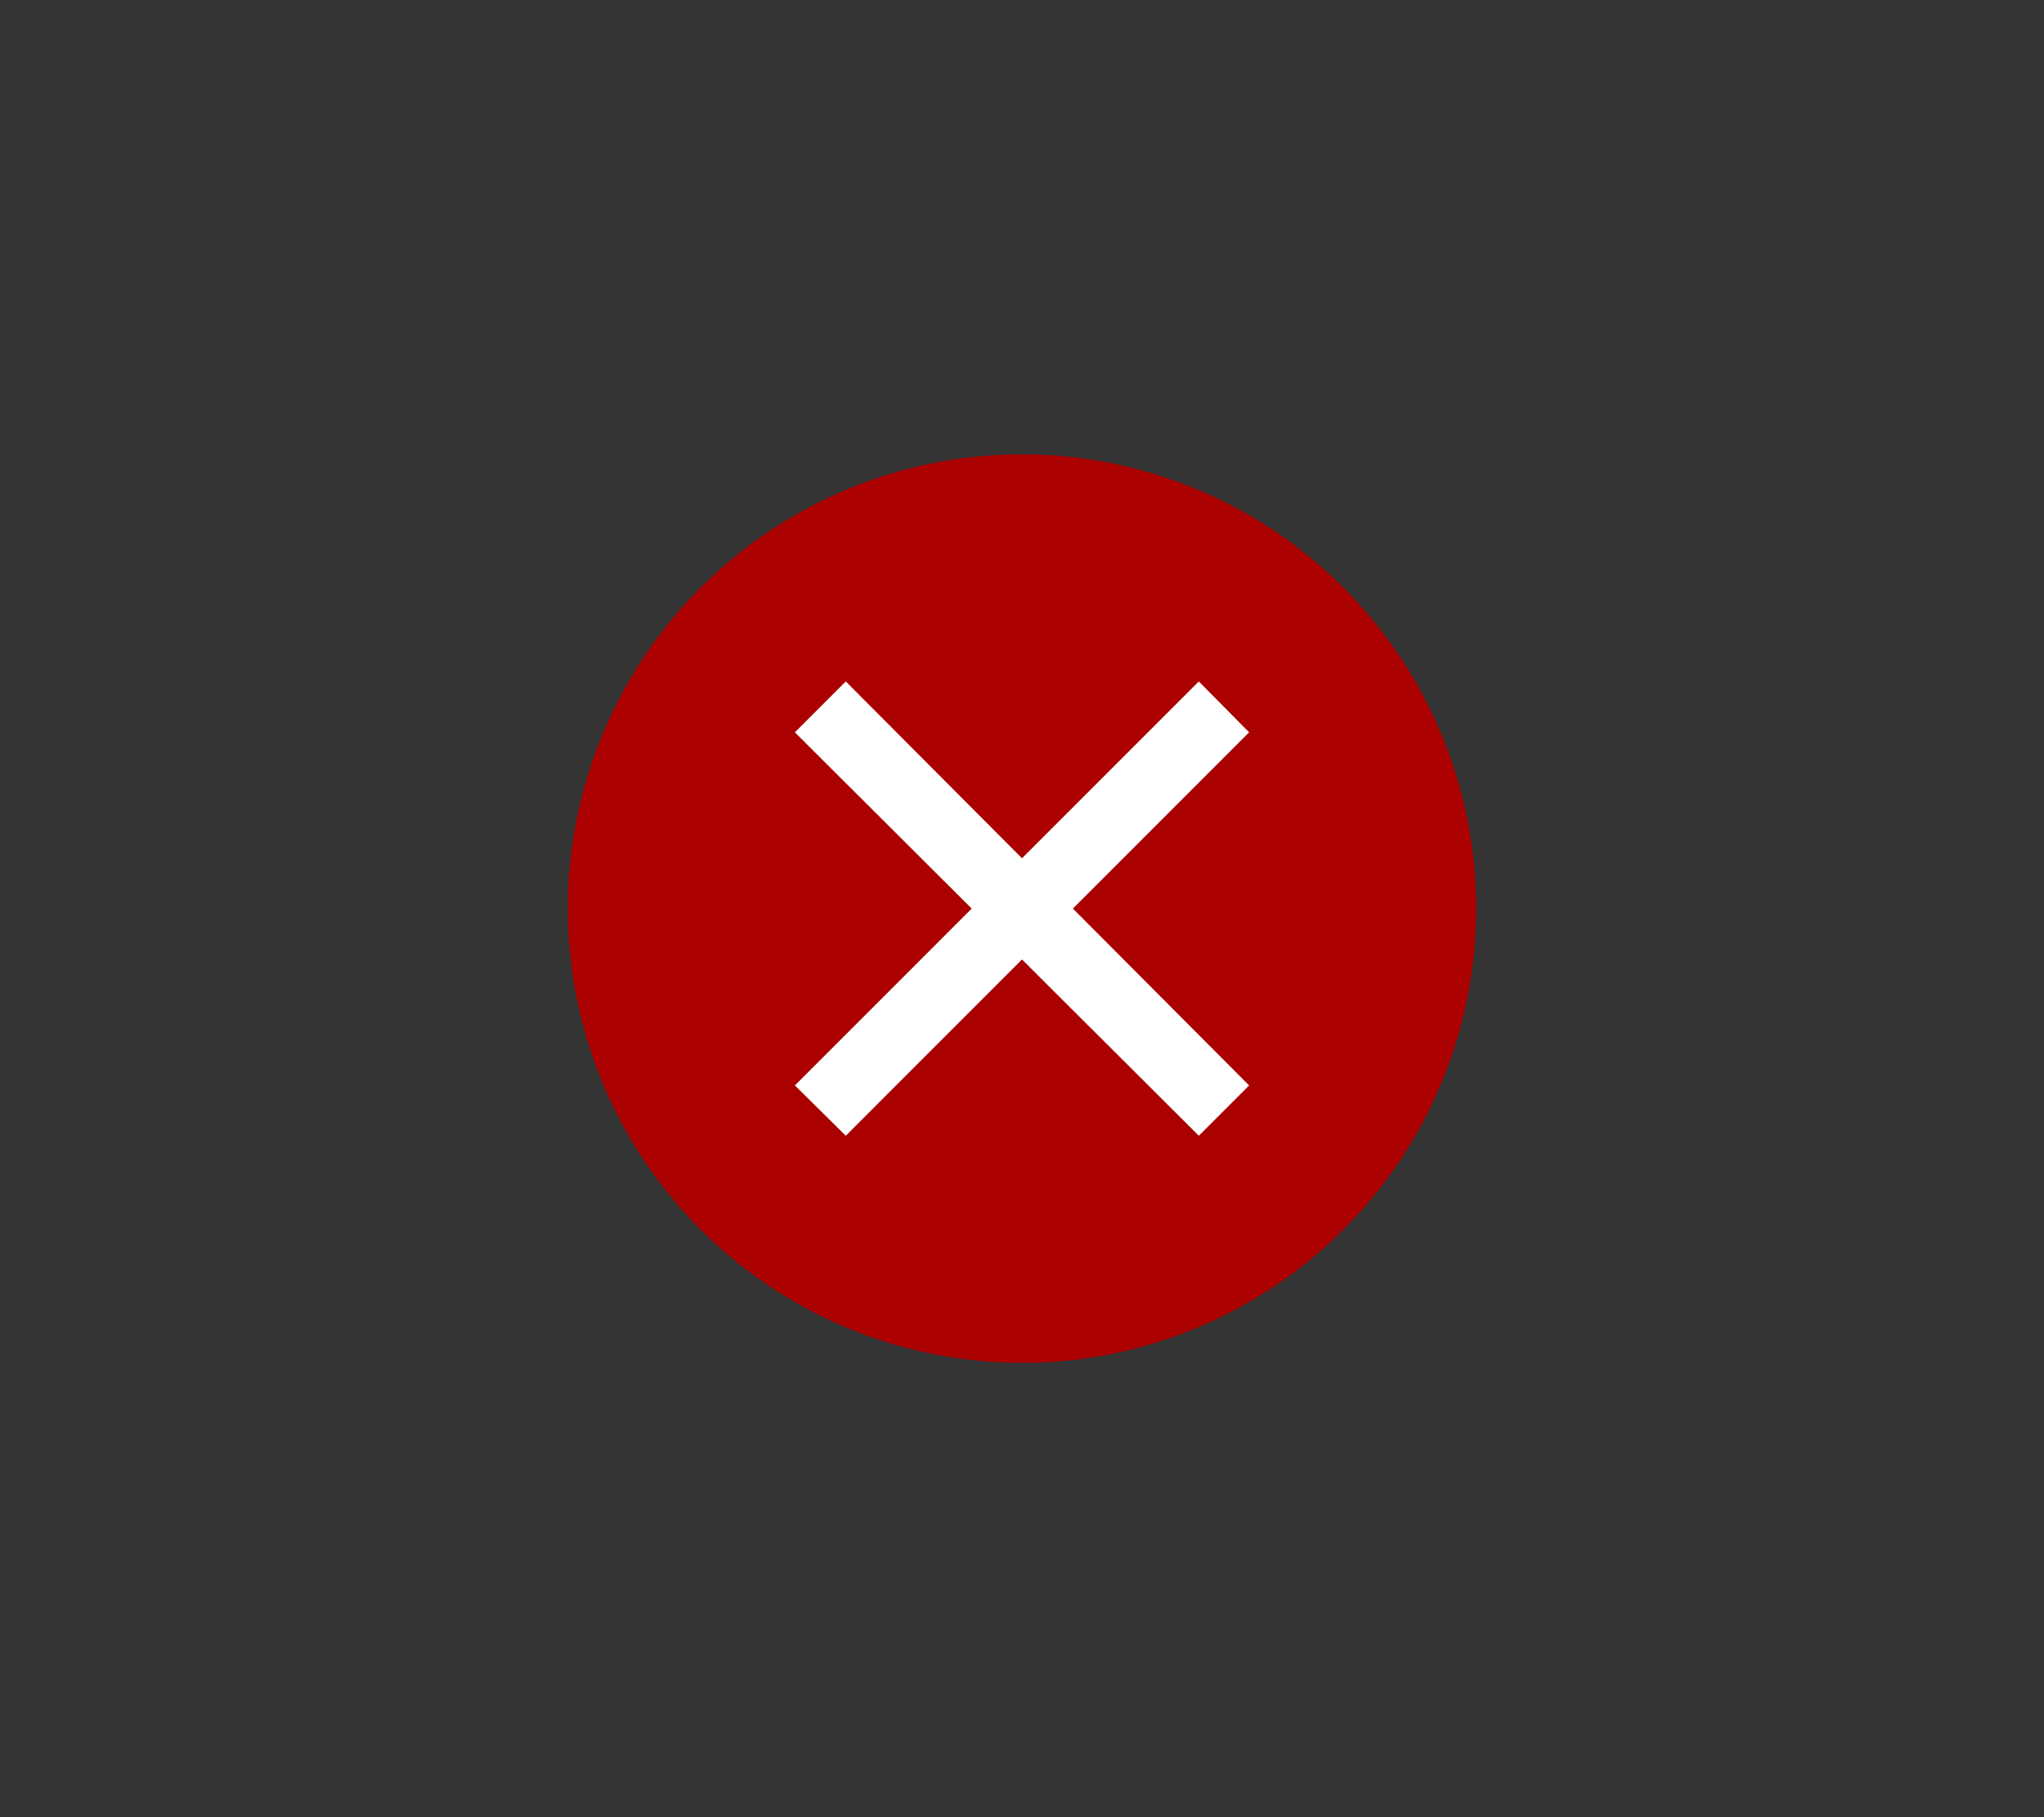 <?xml version="1.0" encoding="UTF-8" standalone="no"?>
<!-- Created with Inkscape (http://www.inkscape.org/) -->

<svg
   version="1.0"
   width="18"
   height="16"
   id="svg2"
   inkscape:version="1.3.2 (091e20ef0f, 2023-11-25)"
   sodipodi:docname="close.svg"
   xmlns:inkscape="http://www.inkscape.org/namespaces/inkscape"
   xmlns:sodipodi="http://sodipodi.sourceforge.net/DTD/sodipodi-0.dtd"
   xmlns="http://www.w3.org/2000/svg"
   xmlns:svg="http://www.w3.org/2000/svg"
   xmlns:rdf="http://www.w3.org/1999/02/22-rdf-syntax-ns#"
   xmlns:cc="http://creativecommons.org/ns#"
   xmlns:dc="http://purl.org/dc/elements/1.1/">
  <rect width="100%" height="100%" fill="#333333" stroke="none"/>
  <sodipodi:namedview
     pagecolor="#ffffff"
     bordercolor="#000000"
     borderopacity="1"
     objecttolerance="10"
     gridtolerance="10"
     guidetolerance="10"
     inkscape:pageopacity="0"
     inkscape:pageshadow="2"
     inkscape:window-width="1920"
     inkscape:window-height="994"
     id="namedview32"
     showgrid="false"
     inkscape:zoom="8.8388344"
     inkscape:cx="26.360942"
     inkscape:cy="13.406745"
     inkscape:window-x="0"
     inkscape:window-y="0"
     inkscape:window-maximized="1"
     inkscape:current-layer="svg2"
     inkscape:snap-bbox="true"
     inkscape:snap-global="true"
     inkscape:showpageshadow="2"
     inkscape:pagecheckerboard="0"
     inkscape:deskcolor="#cccccc">
    <inkscape:grid
       type="xygrid"
       id="grid3218"
       empspacing="5"
       visible="false"
       enabled="true"
       snapvisiblegridlinesonly="true"
       originx="-32"
       originy="0"
       spacingy="1"
       spacingx="1"
       units="px" />
  </sodipodi:namedview>
  <defs
     id="defs4">
    <linearGradient
       id="linearGradient3860">
      <stop
         id="stop3862"
         offset="0"
         style="stop-color:#00ffff;stop-opacity:1" />
      <stop
         id="stop3864"
         offset="1"
         style="stop-color:#94830b;stop-opacity:1;" />
    </linearGradient>
    <linearGradient
       id="linearGradient3841">
      <stop
         style="stop-color:#eabc1c;stop-opacity:1;"
         offset="0"
         id="stop3843" />
      <stop
         style="stop-color:#896e12;stop-opacity:1;"
         offset="1"
         id="stop3845" />
    </linearGradient>
    <linearGradient
       id="linearGradient3854">
      <stop
         id="stop3856"
         offset="0"
         style="stop-color:#a0a0a0;stop-opacity:1;" />
      <stop
         id="stop3858"
         offset="1"
         style="stop-color:#464646;stop-opacity:1;" />
    </linearGradient>
    <linearGradient
       id="linearGradient3842">
      <stop
         style="stop-color:#c3c3c3;stop-opacity:1;"
         offset="0"
         id="stop3844" />
      <stop
         style="stop-color:#000000;stop-opacity:1;"
         offset="1"
         id="stop3846" />
    </linearGradient>
  </defs>
  <g
     id="inactive-center"
     transform="translate(2,-28)">
    <rect
       y="28"
       x="24"
       height="16"
       width="18"
       id="rect3887"
       style="opacity:0.4;fill:#000000;fill-opacity:0;fill-rule:nonzero;stroke:none" />
    <ellipse
       style="fill:#005f88;fill-opacity:1;fill-rule:nonzero;stroke:none"
       id="path3891"
       transform="matrix(0.471,0,0,0.5,23.353,20.5)"
       cx="20.5"
       cy="31"
       rx="8.5"
       ry="8" />
  </g>
  <g
     transform="translate(20,-28)"
     id="active-center">
    <rect
       style="opacity:0.4;fill:#000000;fill-opacity:0;fill-rule:nonzero;stroke:none"
       id="rect3899"
       width="18"
       height="16"
       x="24"
       y="28" />
    <ellipse
       transform="matrix(0.471,0,0,0.5,23.353,20.5)"
       id="path3903"
       style="fill:#a1b4ba;fill-opacity:1;fill-rule:nonzero;stroke:none"
       cx="20.5"
       cy="31"
       rx="8.5"
       ry="8" />
  </g>
  <g
     id="hover-center"
     transform="translate(-22)">
    <rect
       y="0"
       x="0"
       height="16"
       width="18"
       id="rect3862"
       style="opacity:0.4;fill:#000000;fill-opacity:0;fill-rule:nonzero;stroke:none" />
    <circle
       style="fill:#ff2a2a;fill-opacity:1;fill-rule:nonzero;stroke:none;stroke-width:0.485"
       id="path3850"
       cx="9"
       cy="8"
       r="4" />
    <path
       d="M 9,7.557 10.557,6 11,6.448 9.448,8 11,9.557 10.557,10 9,8.448 7.448,10 7,9.557 8.557,8 7,6.448 7.448,6 Z"
       fill-rule="evenodd"
       id="path2252"
       style="fill:#ffffff;fill-opacity:1;stroke-width:0.008" />
  </g>
  <g
     id="pressed-center">
    <rect
       style="opacity:0.4;fill:#000000;fill-opacity:0;fill-rule:nonzero;stroke:none"
       id="rect3875"
       width="18"
       height="16"
       x="0"
       y="0" />
    <circle
       id="path3879"
       style="fill:#aa0000;fill-opacity:1;fill-rule:nonzero;stroke:none;stroke-width:0.485"
       cx="9"
       cy="8"
       r="4" />
    <path
       d="M 9,7.557 10.557,6 11,6.448 9.448,8 11,9.557 10.557,10 9,8.448 7.448,10 7,9.557 8.557,8 7,6.448 7.448,6 Z"
       fill-rule="evenodd"
       id="path2252-6"
       style="fill:#ffffff;fill-opacity:1;stroke-width:0.008" />
  </g>
</svg>
